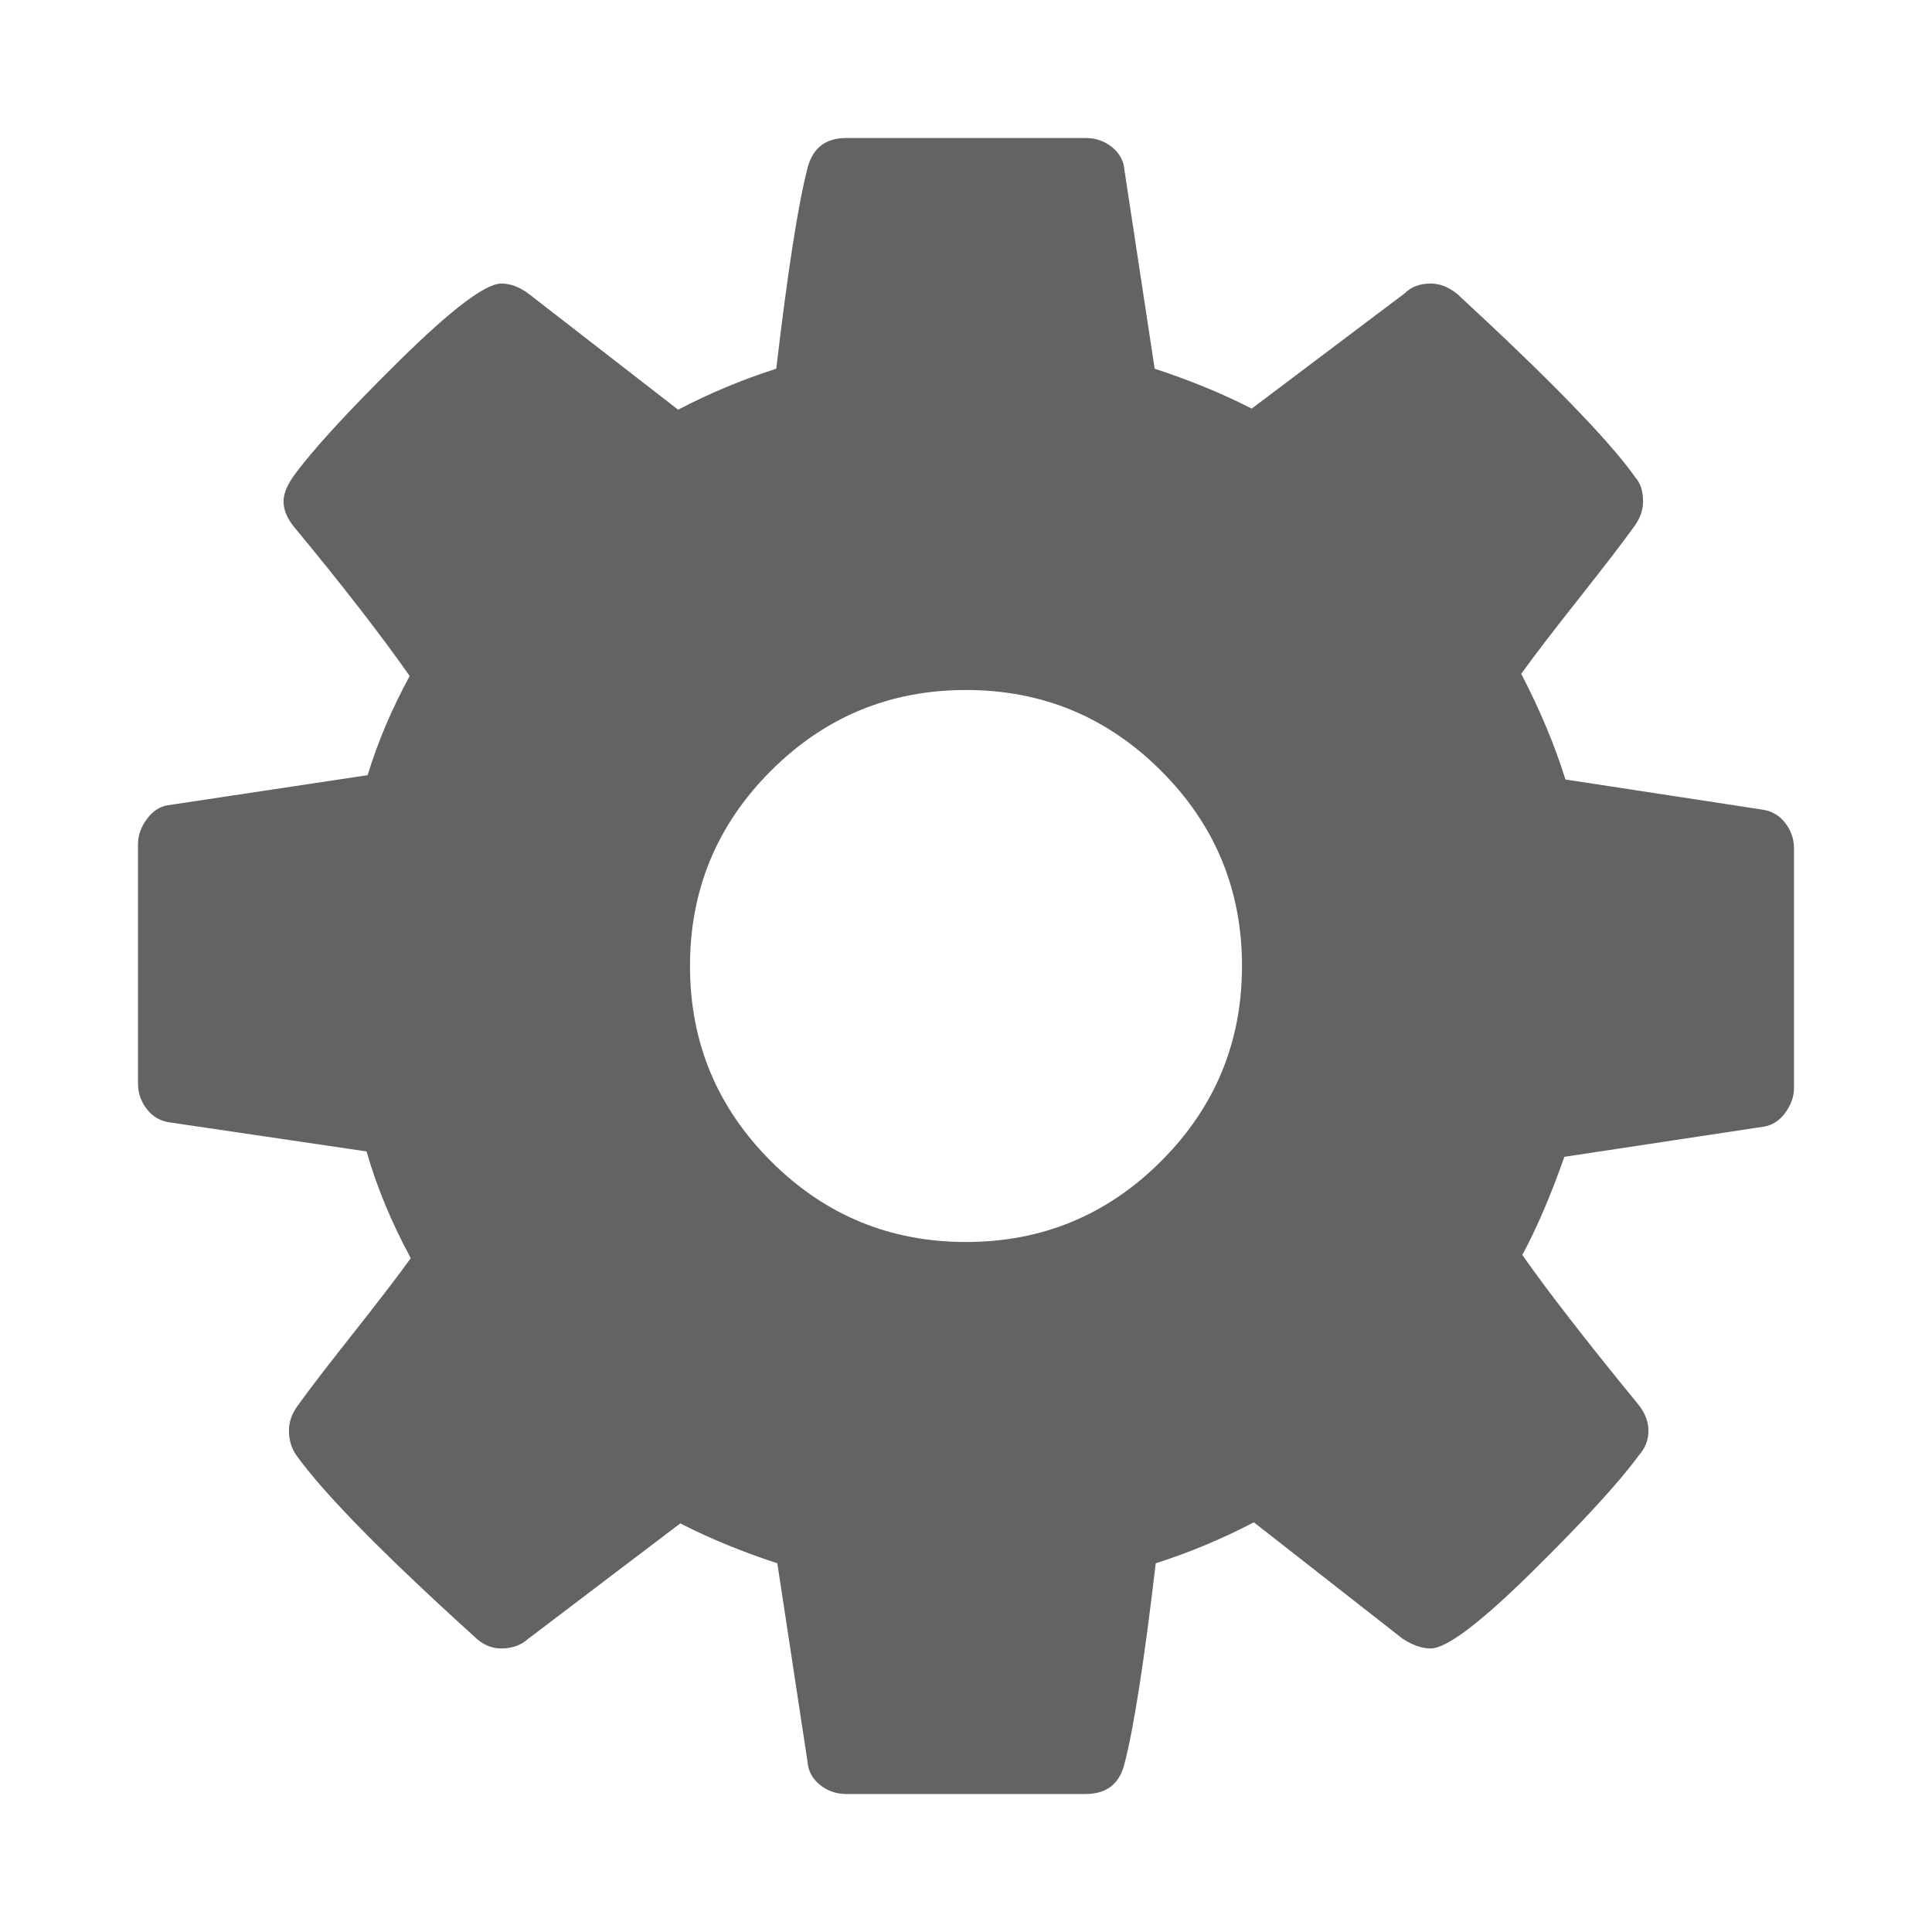 <?xml version="1.0" encoding="UTF-8" standalone="no"?>
<!-- Generator: Adobe Illustrator 16.0.0, SVG Export Plug-In . SVG Version: 6.00 Build 0)  -->

<svg
   xmlns:dc="http://purl.org/dc/elements/1.1/"
   xmlns:cc="http://creativecommons.org/ns#"
   xmlns:rdf="http://www.w3.org/1999/02/22-rdf-syntax-ns#"
   xmlns:svg="http://www.w3.org/2000/svg"
   xmlns="http://www.w3.org/2000/svg"
   xmlns:sodipodi="http://sodipodi.sourceforge.net/DTD/sodipodi-0.dtd"
   xmlns:inkscape="http://www.inkscape.org/namespaces/inkscape"
   version="1.1"
   id="Layer_1"
   x="0px"
   y="0px"
   width="1792px"
   height="1792px"
   viewBox="0 0 1792 1792"
   enable-background="new 0 0 1792 1792"
   xml:space="preserve"
   sodipodi:docname="gear.svg"
   inkscape:version="0.92.3 (2405546, 2018-03-11)"><defs
   id="defs11">
	
	
</defs><sodipodi:namedview
   pagecolor="#ffffff"
   bordercolor="#666666"
   borderopacity="1"
   objecttolerance="10"
   gridtolerance="10"
   guidetolerance="10"
   inkscape:pageopacity="0"
   inkscape:pageshadow="2"
   inkscape:window-width="2400"
   inkscape:window-height="1271"
   id="namedview9"
   showgrid="false"
   inkscape:zoom="0.52678571"
   inkscape:cx="838.1032"
   inkscape:cy="1012.6626"
   inkscape:window-x="2551"
   inkscape:window-y="-9"
   inkscape:window-maximized="1"
   inkscape:current-layer="Layer_1" />
<path
   style="fill:#636363"
   inkscape:connector-curvature="0"
   id="path2"
   d="m 785,1639 c -3.609,0 -6.232,-0.877 -8.77,-2.931 -1.987,-1.608 -2.196,-2.578 -2.304,-3.984 l -0.071,-0.927 -30.457,-200.144 -14.64,-4.78 c -31.264,-10.208 -60.32,-22.146 -86.362,-35.485 l -13.989,-7.165 -154.354,117.134 -0.778,0.699 c -1.419,1.277 -3.512,2.583 -8.276,2.583 -1.274,0 -3.645,0 -7.321,-3.677 l -0.442,-0.442 -0.464,-0.419 c -82.166,-74.341 -136.457,-129.487 -161.373,-163.915 -1.659,-2.418 -2.4,-5.061 -2.4,-8.547 0,-1.661 0.333,-4.329 3.218,-8.296 l 0.125,-0.173 c 9.712,-13.597 26.623,-35.641 50.263,-65.52 24.121,-30.486 42.519,-54.51 54.683,-71.404 l 9.149,-12.708 -7.44,-13.778 c -17.059,-31.59 -30.167,-63.212 -38.959,-93.989 l -4.431,-15.51 -198.859,-29.34 c -2.231,-0.352 -3.462,-1.097 -4.861,-2.933 -2.023,-2.655 -2.886,-5.152 -2.886,-8.35 V 783 c 0,-1.662 0.333,-4.329 3.218,-8.295 1.37,-1.884 2.538,-2.881 3.147,-3.08 l 200.958,-30.252 4.594,-15.094 c 8.799,-28.912 21.264,-58.297 37.048,-87.341 l 7.4,-13.615 -8.901,-12.684 c -26.918,-38.357 -63.322,-85.317 -108.2,-139.573 -2.683,-3.219 -4.209,-6.087 -4.263,-7.964 0.061,-0.387 0.607,-3.126 4.423,-8.683 16.488,-22.769 48.659,-57.796 95.63,-104.119 55.39,-54.625 74.094,-63.015 77.863,-64.251 2.798,0.292 6.103,1.893 9.841,4.768 l 150.603,116.772 14.22,-7.433 c 27.925,-14.597 57.203,-26.824 87.02,-36.339 l 15.346,-4.897 1.882,-15.998 c 10.483,-89.107 20.027,-150.553 28.367,-182.63 l 0.059,-0.228 c 1.884,-7.539 3.86,-9.063 11.746,-9.063 h 222 c 3.609,0 6.232,0.877 8.771,2.932 1.984,1.607 2.193,2.578 2.303,3.986 l 0.07,0.925 30.457,200.141 14.638,4.78 c 31.27,10.21 60.326,22.15 86.364,35.486 l 13.937,7.138 155.901,-117.475 1.236,-1.236 c 0.459,-0.459 1.678,-1.678 6.322,-1.678 0.949,0 3.782,0 8.575,3.861 84.009,77.521 138.175,133.219 161.001,165.556 l 0.75,1.063 0.857,0.979 c 0,0 0.816,1.359 0.816,5.54 0,1.662 -0.334,4.329 -3.219,8.296 l -0.124,0.173 c -9.72,13.606 -26.63,35.65 -50.263,65.519 -24.121,30.487 -42.519,54.511 -54.683,71.404 l -8.992,12.488 7.1,13.653 c 16.576,31.877 29.805,63.478 39.318,93.923 l 4.655,14.896 198.426,30.36 c 2.244,0.345 3.485,1.088 4.896,2.94 2.021,2.654 2.885,5.151 2.885,8.348 v 222 c 0,1.661 -0.334,4.329 -3.219,8.296 -1.855,2.552 -3.021,2.89 -3.747,3.02 l -199.63,30.214 -4.987,14.173 c -12.175,34.602 -24.761,64.01 -37.41,87.41 l -7.339,13.578 8.851,12.646 c 23.579,33.686 59.96,80.618 108.133,139.495 l 0.143,0.173 c 4.206,5.048 4.206,8.02 4.206,8.996 0,2.104 -0.432,3.887 -2.581,6.275 l -0.858,0.952 -0.755,1.036 c -17.123,23.464 -49.542,58.77 -96.359,104.936 -54.927,54.165 -73.557,62.512 -77.331,63.747 -1.796,-0.199 -5.292,-1.072 -10.701,-4.411 l -149.705,-117.161 -14.29,7.471 c -27.922,14.596 -57.199,26.821 -87.02,36.339 l -15.346,4.897 -1.883,15.998 c -10.483,89.108 -20.027,150.555 -28.366,182.631 l -0.059,0.227 c -1.885,7.539 -3.86,9.063 -11.746,9.063 z M 896,615 C 818.792,615 751.947,642.697 697.322,697.322 642.697,751.947 615,818.792 615,896 c 0,77.208 27.697,144.053 82.322,198.678 C 751.947,1149.303 818.793,1177 896,1177 c 77.208,0 144.053,-27.697 198.678,-82.322 C 1149.303,1040.053 1177,973.208 1177,896 1177,818.792 1149.303,751.947 1094.678,697.322 1040.053,642.697 973.208,615 896,615 Z" /><path
   style="fill:#636363;fill-opacity:1"
   inkscape:connector-curvature="0"
   id="path4"
   d="m 995.468,178 26.102,171.522 4.633,30.447 29.277,9.561 c 30.022,9.804 57.855,21.233 82.728,33.972 l 27.872,14.276 25.011,-18.846 135.039,-101.755 c 87.664,81.271 127.174,124.706 144.876,147.701 -9.873,13.441 -25.043,33.102 -45.216,58.598 -24.698,31.215 -42.808,54.868 -55.365,72.308 l -17.983,24.977 14.198,27.306 c 15.898,30.574 28.561,60.803 37.638,89.847 l 9.31,29.791 30.852,4.72 169.56,25.943 V 997.76 l -170.482,25.803 -29.71,4.496 -9.974,28.345 c -11.74,33.368 -23.792,61.569 -35.819,83.819 l -14.68,27.158 17.703,25.291 c 23.022,32.89 57.91,78.029 103.751,134.24 -17.349,22.302 -47.2,54.368 -88.896,95.485 -32.735,32.281 -51.105,46.834 -60.42,53.263 l -131.657,-103.036 -25.397,-19.877 -28.581,14.941 c -26.648,13.93 -54.587,25.597 -83.039,34.678 l -30.691,9.795 -3.764,31.996 c -9.387,79.78 -17.934,136.81 -25.45,169.842 h -200.36 l -26.101,-171.522 -4.634,-30.448 -29.278,-9.56 c -30.017,-9.802 -57.85,-21.231 -82.725,-33.972 l -27.979,-14.33 -25.041,19.002 -133.956,101.655 c -71.965,-65.405 -121.05,-114.861 -146.154,-147.254 9.859,-13.444 25.143,-33.259 45.545,-59.046 24.698,-31.215 42.808,-54.867 55.366,-72.31 l 18.299,-25.415 -14.881,-27.558 c -16.2,-30 -28.622,-59.937 -36.919,-88.978 l -8.862,-31.021 -31.916,-4.709 L 178,993.557 V 794.101 l 170.443,-25.658 31.203,-4.697 9.188,-30.188 c 8.309,-27.301 20.117,-55.12 35.097,-82.683 l 14.798,-27.229 -17.802,-25.368 C 394.867,561.143 360.135,516.173 317.621,464.517 330.48,448.026 355.8,419.221 405.608,370.1 c 32.305,-31.859 50.721,-46.6 60.288,-53.296 l 132.465,102.709 25.361,19.664 28.439,-14.866 c 26.652,-13.932 54.59,-25.6 83.039,-34.678 l 30.692,-9.795 3.764,-31.996 c 9.385,-79.78 17.933,-136.81 25.45,-169.842 H 995.468 M 896,1202 c 84.079,0 156.871,-30.161 216.355,-89.645 C 1171.839,1052.871 1202,980.079 1202,896 1202,811.921 1171.839,739.128 1112.355,679.645 1052.871,620.161 980.079,590 896,590 811.921,590 739.128,620.161 679.645,679.645 620.161,739.128 590,811.921 590,896 c 0,84.079 30.161,156.871 89.645,216.355 C 739.129,1171.839 811.921,1202 896,1202 M 1007,128 H 785 c -19.334,0 -31.334,9.334 -36,28 -8.667,33.334 -18.334,95.334 -29,186 -31.334,10 -61.667,22.667 -91,38 L 491,273 c -8.667,-6.666 -17.334,-10 -26,-10 -14.667,0 -46.167,23.834 -94.5,71.5 -48.334,47.667 -81.167,83.5 -98.5,107.5 -6,8.667 -9,16.334 -9,23 0,8 3.333,16 10,24 44.666,54 80.333,100 107,138 -16.667,30.667 -29.667,61.334 -39,92 l -186,28 c -7.334,1.334 -13.667,5.667 -19,13 -5.334,7.334 -8,15 -8,23 v 222 c 0,8.667 2.666,16.5 8,23.5 5.333,7 12.333,11.167 21,12.5 l 183,27 c 9.333,32.667 23,65.667 41,99 -12,16.667 -30,40.167 -54,70.5 -24,30.334 -41,52.5 -51,66.5 -5.334,7.334 -8,15 -8,23 0,8.667 2.333,16.334 7,23 26,36 81,92 165,168 7.333,7.334 15.666,11 25,11 10,0 18.333,-3 25,-9 l 141,-107 c 27.333,14 57.333,26.334 90,37 l 28,184 c 0.666,8.667 4.5,15.834 11.5,21.5 7,5.667 15.166,8.5 24.5,8.5 h 222 c 19.333,0 31.333,-9.333 36,-28 8.666,-33.333 18.333,-95.333 29,-186 31.333,-10 61.666,-22.666 91,-38 l 138,108 c 9.333,6 18,9 26,9 14.666,0 46,-23.666 94,-71 48,-47.333 81,-83.333 99,-108 6,-6.666 9,-14.333 9,-23 0,-8.666 -3.334,-17 -10,-25 -48,-58.666 -83.667,-104.666 -107,-138 13.333,-24.666 26.333,-55 39,-91 l 185,-28 c 8,-1.333 14.666,-5.666 20,-13 5.333,-7.333 8,-15 8,-23 V 787 c 0,-8.666 -2.667,-16.5 -8,-23.5 -5.334,-7 -12.334,-11.166 -21,-12.5 l -183,-28 c -10,-32 -23.667,-64.666 -41,-98 12,-16.666 30,-40.166 54,-70.5 24,-30.333 41,-52.5 51,-66.5 5.333,-7.333 8,-15 8,-23 0,-9.333 -2.334,-16.666 -7,-22 -24,-34 -79,-90.666 -165,-170 -8,-6.666 -16.334,-10 -25,-10 -10,0 -18,3 -24,9 l -142,107 c -27.334,-14 -57.334,-26.333 -90,-37 l -28,-184 c -0.667,-8.666 -4.5,-15.833 -11.5,-21.5 -7,-5.666 -15.167,-8.5 -24.5,-8.5 z M 896,1152 c -70.667,0 -131,-25 -181,-75 -50,-50 -75,-110.333 -75,-181 0,-70.666 25,-131 75,-181 50,-50 110.333,-75 181,-75 70.666,0 131,25 181,75 50,50 75,110.334 75,181 0,70.667 -25,131 -75,181 -50,50 -110.334,75 -181,75 z" />
</svg>